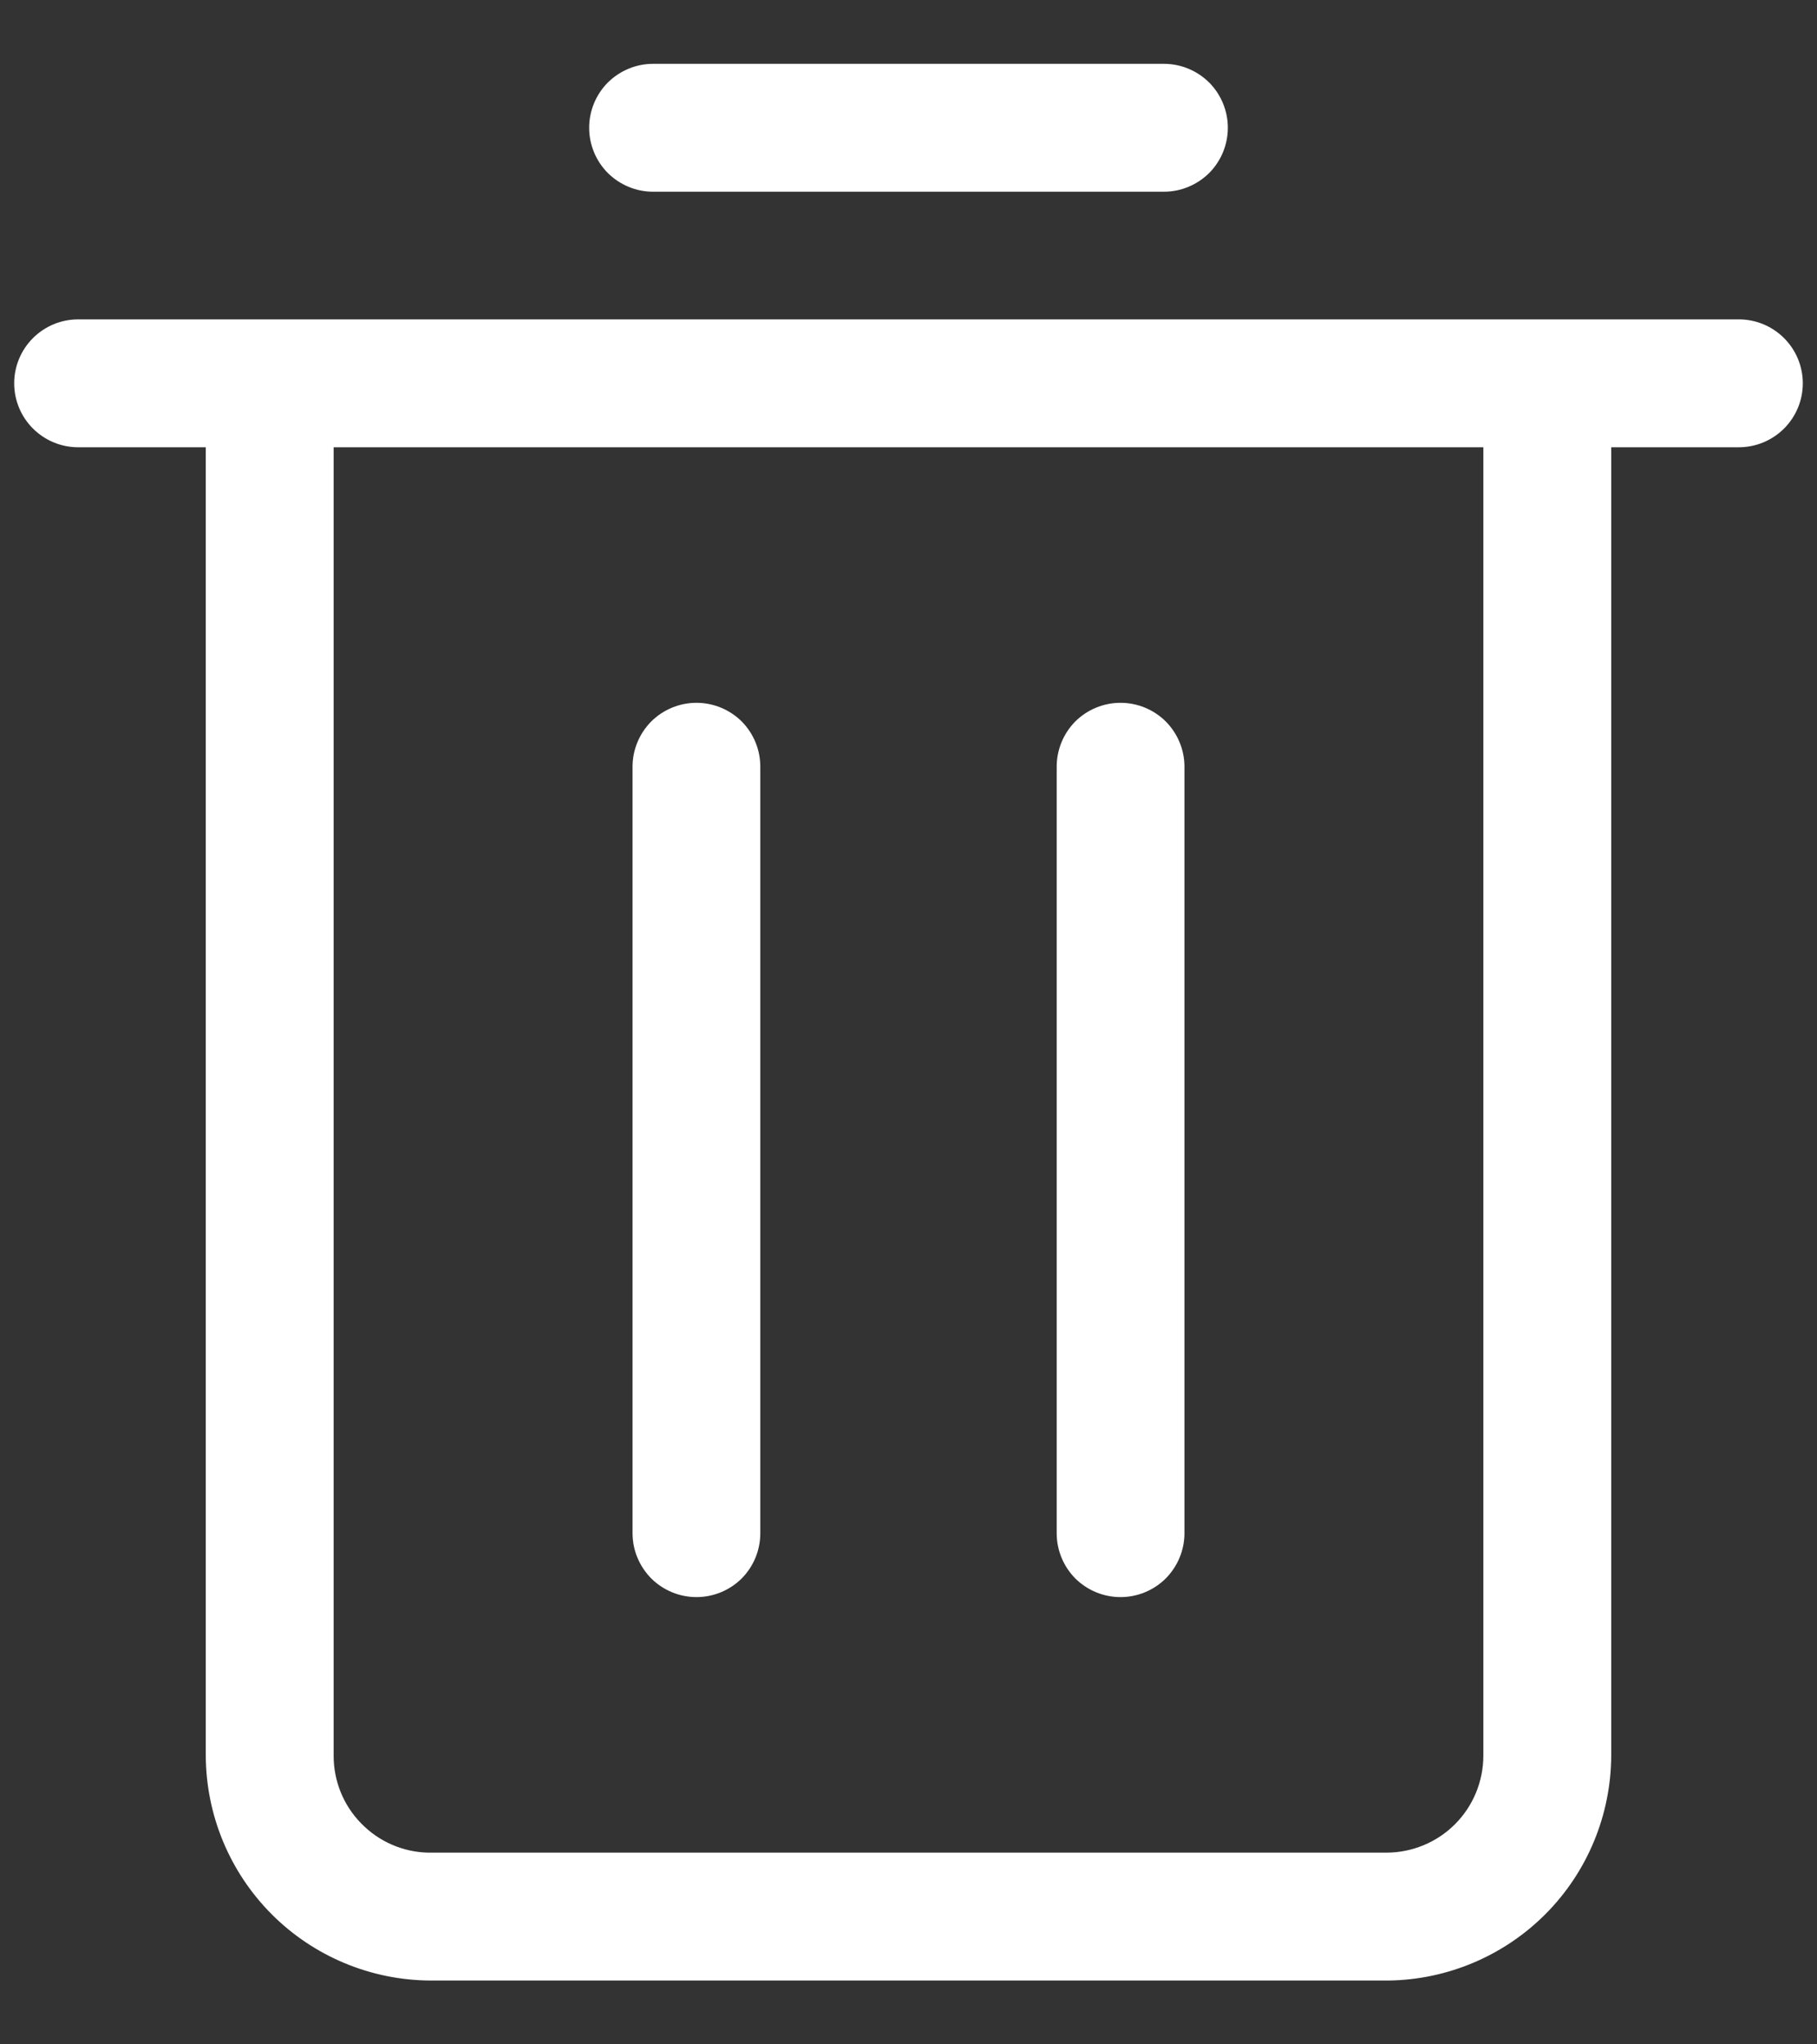 <svg width="16" height="18" viewBox="0 0 16 18" fill="none" xmlns="http://www.w3.org/2000/svg">
<rect x="0" y="0" width="16" height="18" fill="#333333" stroke="none"/>
<path d="M0.688 3.938H1.812V15.457C1.814 15.982 2.023 16.485 2.394 16.856C2.765 17.227 3.268 17.436 3.792 17.438H12.23C12.751 17.43 13.248 17.218 13.614 16.848C13.98 16.478 14.186 15.978 14.188 15.457V3.938H15.312C15.462 3.938 15.605 3.878 15.71 3.773C15.816 3.667 15.875 3.524 15.875 3.375C15.875 3.226 15.816 3.083 15.71 2.977C15.605 2.872 15.462 2.812 15.312 2.812H0.688C0.538 2.812 0.395 2.872 0.29 2.977C0.184 3.083 0.125 3.226 0.125 3.375C0.125 3.524 0.184 3.667 0.29 3.773C0.395 3.878 0.538 3.938 0.688 3.938ZM13.062 3.938V15.457C13.062 15.684 12.972 15.902 12.812 16.062C12.652 16.222 12.434 16.312 12.207 16.312H3.77C3.547 16.307 3.335 16.214 3.18 16.054C3.024 15.895 2.937 15.68 2.938 15.457V3.938H13.062Z" fill="white"/>
<path d="M5.75 1.688H10.25C10.399 1.688 10.542 1.628 10.648 1.523C10.753 1.417 10.812 1.274 10.812 1.125C10.812 0.976 10.753 0.833 10.648 0.727C10.542 0.622 10.399 0.562 10.25 0.562H5.75C5.601 0.562 5.458 0.622 5.352 0.727C5.247 0.833 5.188 0.976 5.188 1.125C5.188 1.274 5.247 1.417 5.352 1.523C5.458 1.628 5.601 1.688 5.75 1.688Z" fill="white"/>
<path d="M6.133 14.062C6.282 14.062 6.425 14.003 6.531 13.898C6.636 13.792 6.695 13.649 6.695 13.5V6.75C6.695 6.601 6.636 6.458 6.531 6.352C6.425 6.247 6.282 6.188 6.133 6.188C5.984 6.188 5.841 6.247 5.735 6.352C5.63 6.458 5.57 6.601 5.57 6.75V13.5C5.57 13.649 5.63 13.792 5.735 13.898C5.841 14.003 5.984 14.062 6.133 14.062Z" fill="white"/>
<path d="M9.867 14.062C10.016 14.062 10.159 14.003 10.265 13.898C10.37 13.792 10.43 13.649 10.43 13.5V6.75C10.43 6.601 10.37 6.458 10.265 6.352C10.159 6.247 10.016 6.188 9.867 6.188C9.718 6.188 9.575 6.247 9.469 6.352C9.364 6.458 9.305 6.601 9.305 6.75V13.5C9.305 13.649 9.364 13.792 9.469 13.898C9.575 14.003 9.718 14.062 9.867 14.062Z" fill="white"/>
</svg>
